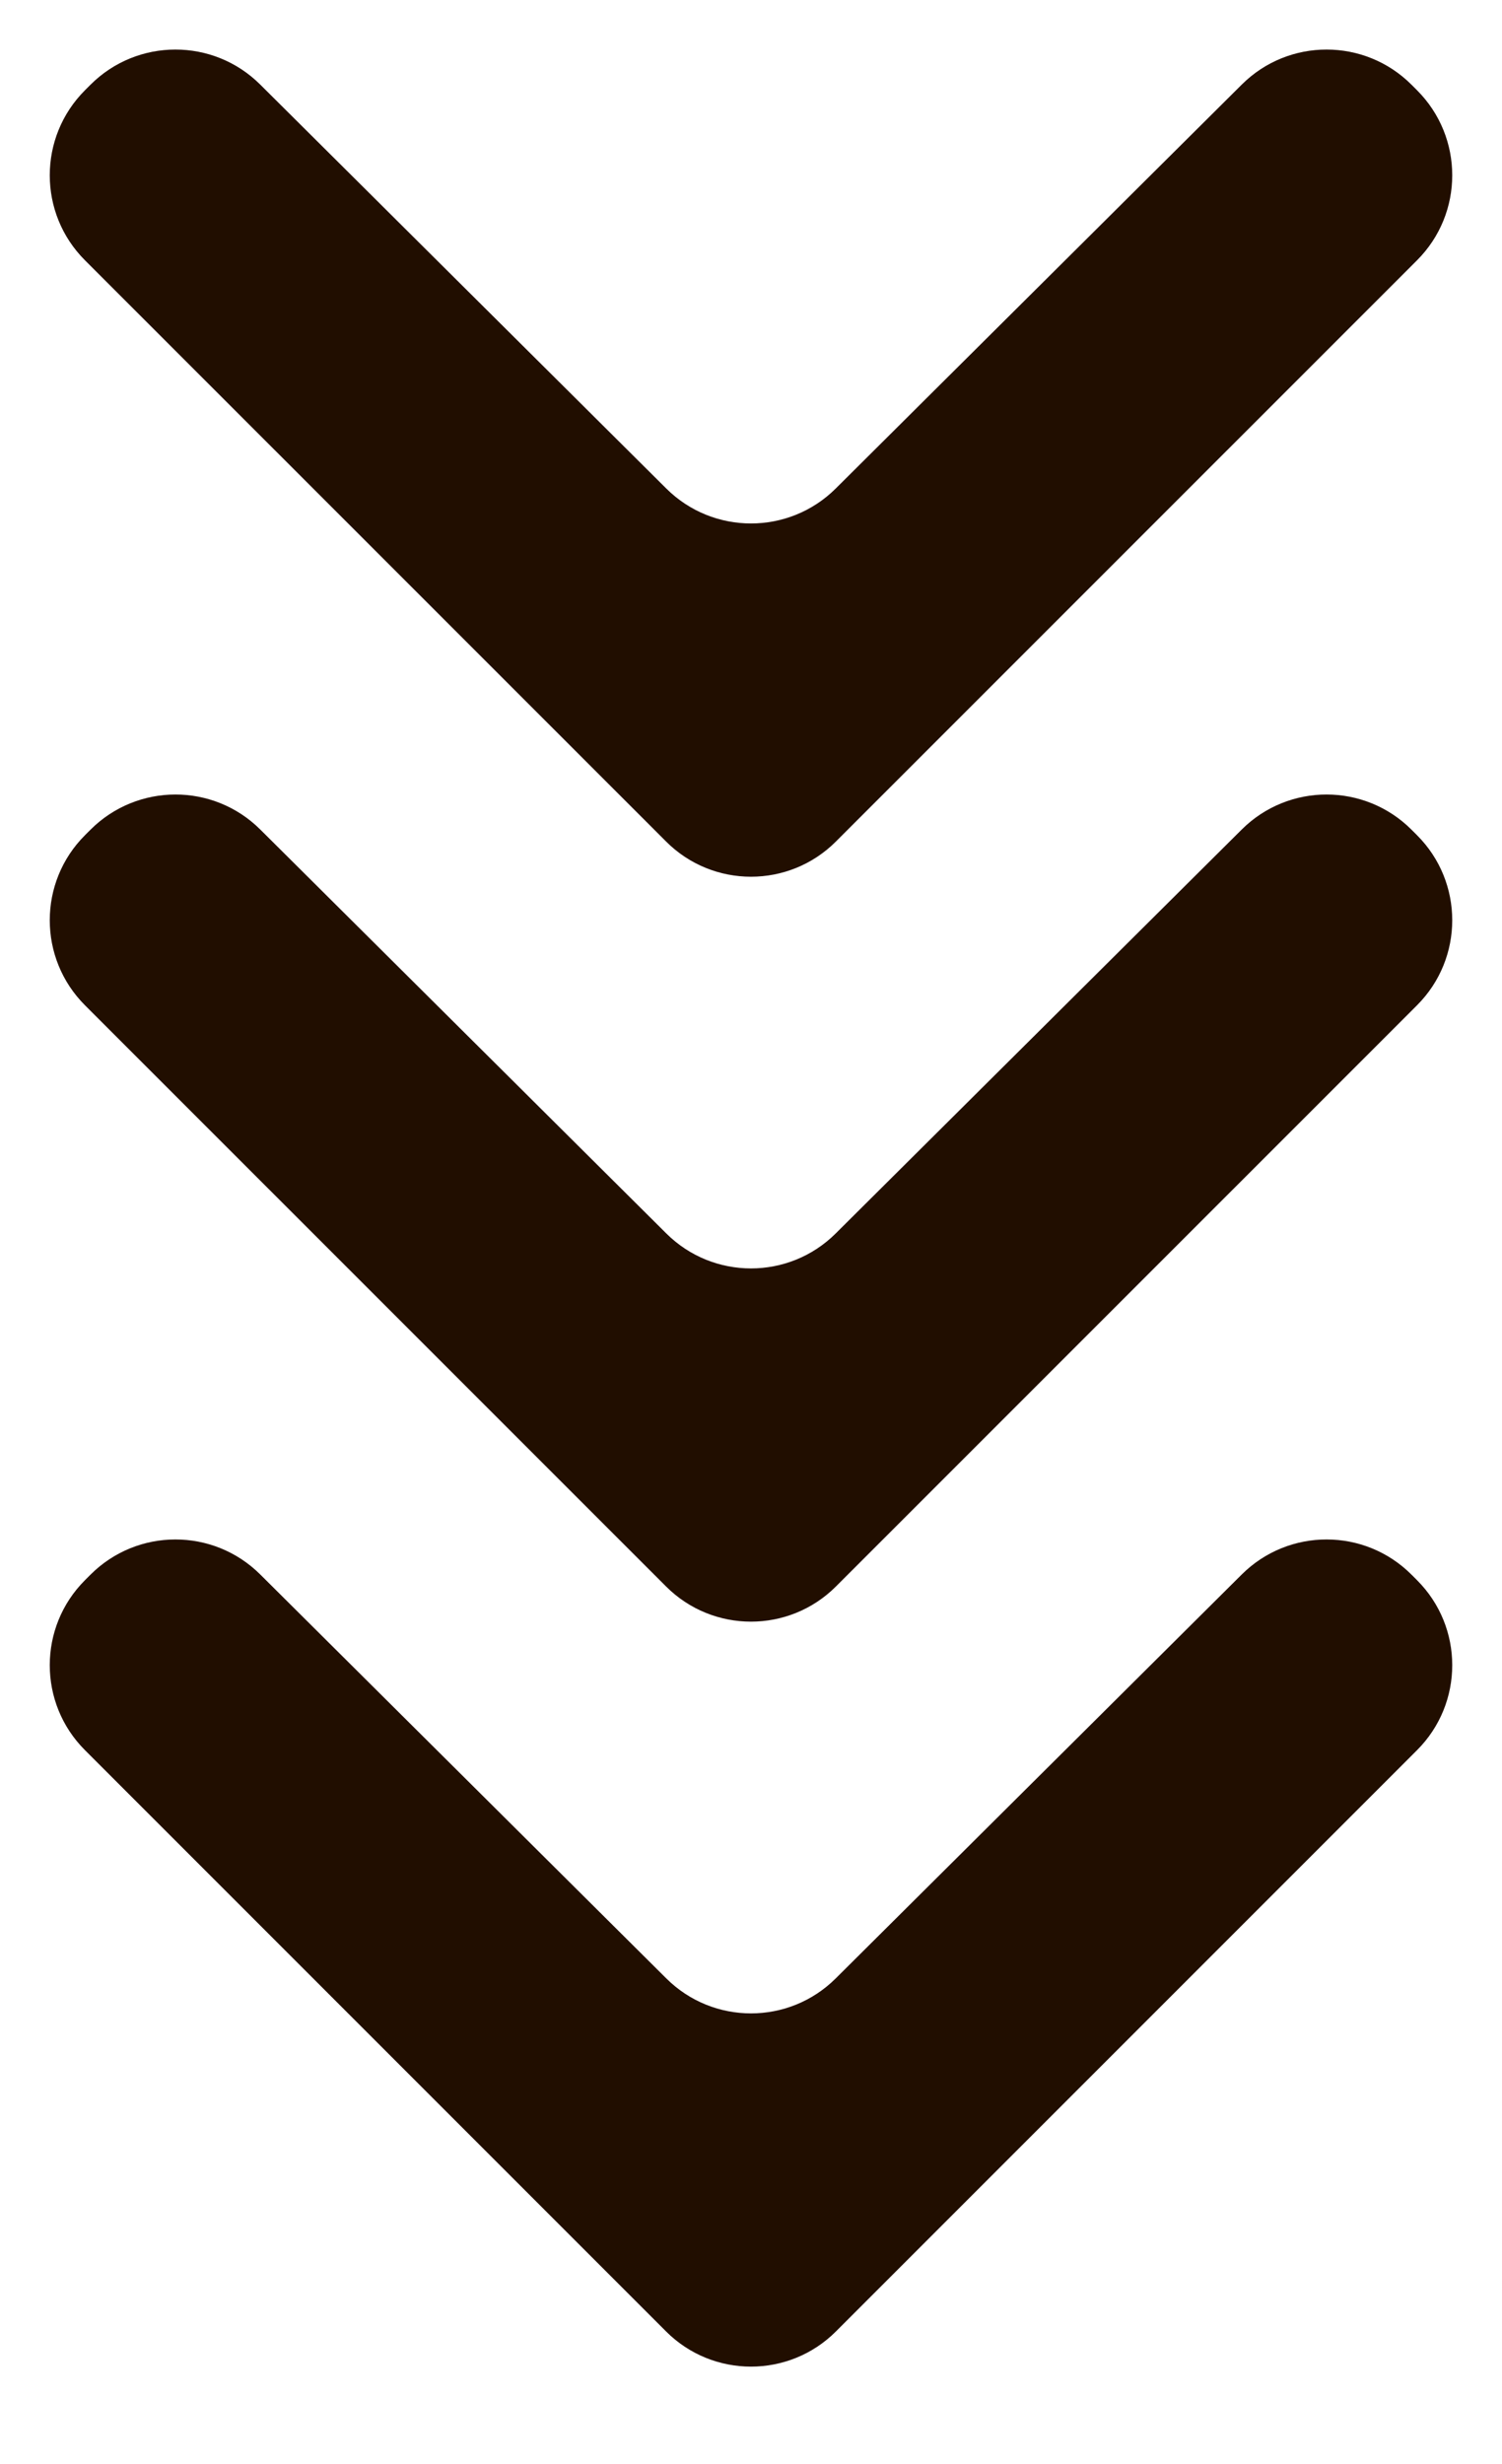<svg width="25" height="41" viewBox="0 0 25 41" fill="#210E00" xmlns="http://www.w3.org/2000/svg">
<path d="M13.914 38.794C13.133 39.575 11.867 39.575 11.086 38.794L1.414 29.122C0.633 28.341 0.633 27.075 1.414 26.294L1.506 26.202C2.286 25.422 3.549 25.421 4.331 26.198L11.09 32.92C11.87 33.696 13.13 33.696 13.91 32.92L20.669 26.198C21.451 25.421 22.714 25.422 23.494 26.202L23.586 26.294C24.367 27.075 24.367 28.341 23.586 29.122L13.914 38.794ZM13.914 26.398C13.133 27.179 11.867 27.179 11.086 26.398L1.414 16.727C0.633 15.946 0.633 14.679 1.414 13.898L1.506 13.806C2.286 13.027 3.549 13.025 4.331 13.802L11.09 20.524C11.87 21.3 13.13 21.3 13.91 20.524L20.669 13.802C21.451 13.025 22.714 13.027 23.494 13.806L23.586 13.898C24.367 14.679 24.367 15.946 23.586 16.727L13.914 26.398ZM13.914 14.002C13.133 14.784 11.867 14.784 11.086 14.002L1.414 4.331C0.633 3.55 0.633 2.284 1.414 1.502L1.506 1.41C2.286 0.631 3.549 0.629 4.331 1.407L11.09 8.129C11.87 8.904 13.13 8.904 13.91 8.129L20.669 1.407C21.451 0.629 22.714 0.631 23.494 1.41L23.586 1.502C24.367 2.284 24.367 3.55 23.586 4.331L13.914 14.002Z"/>
</svg>
